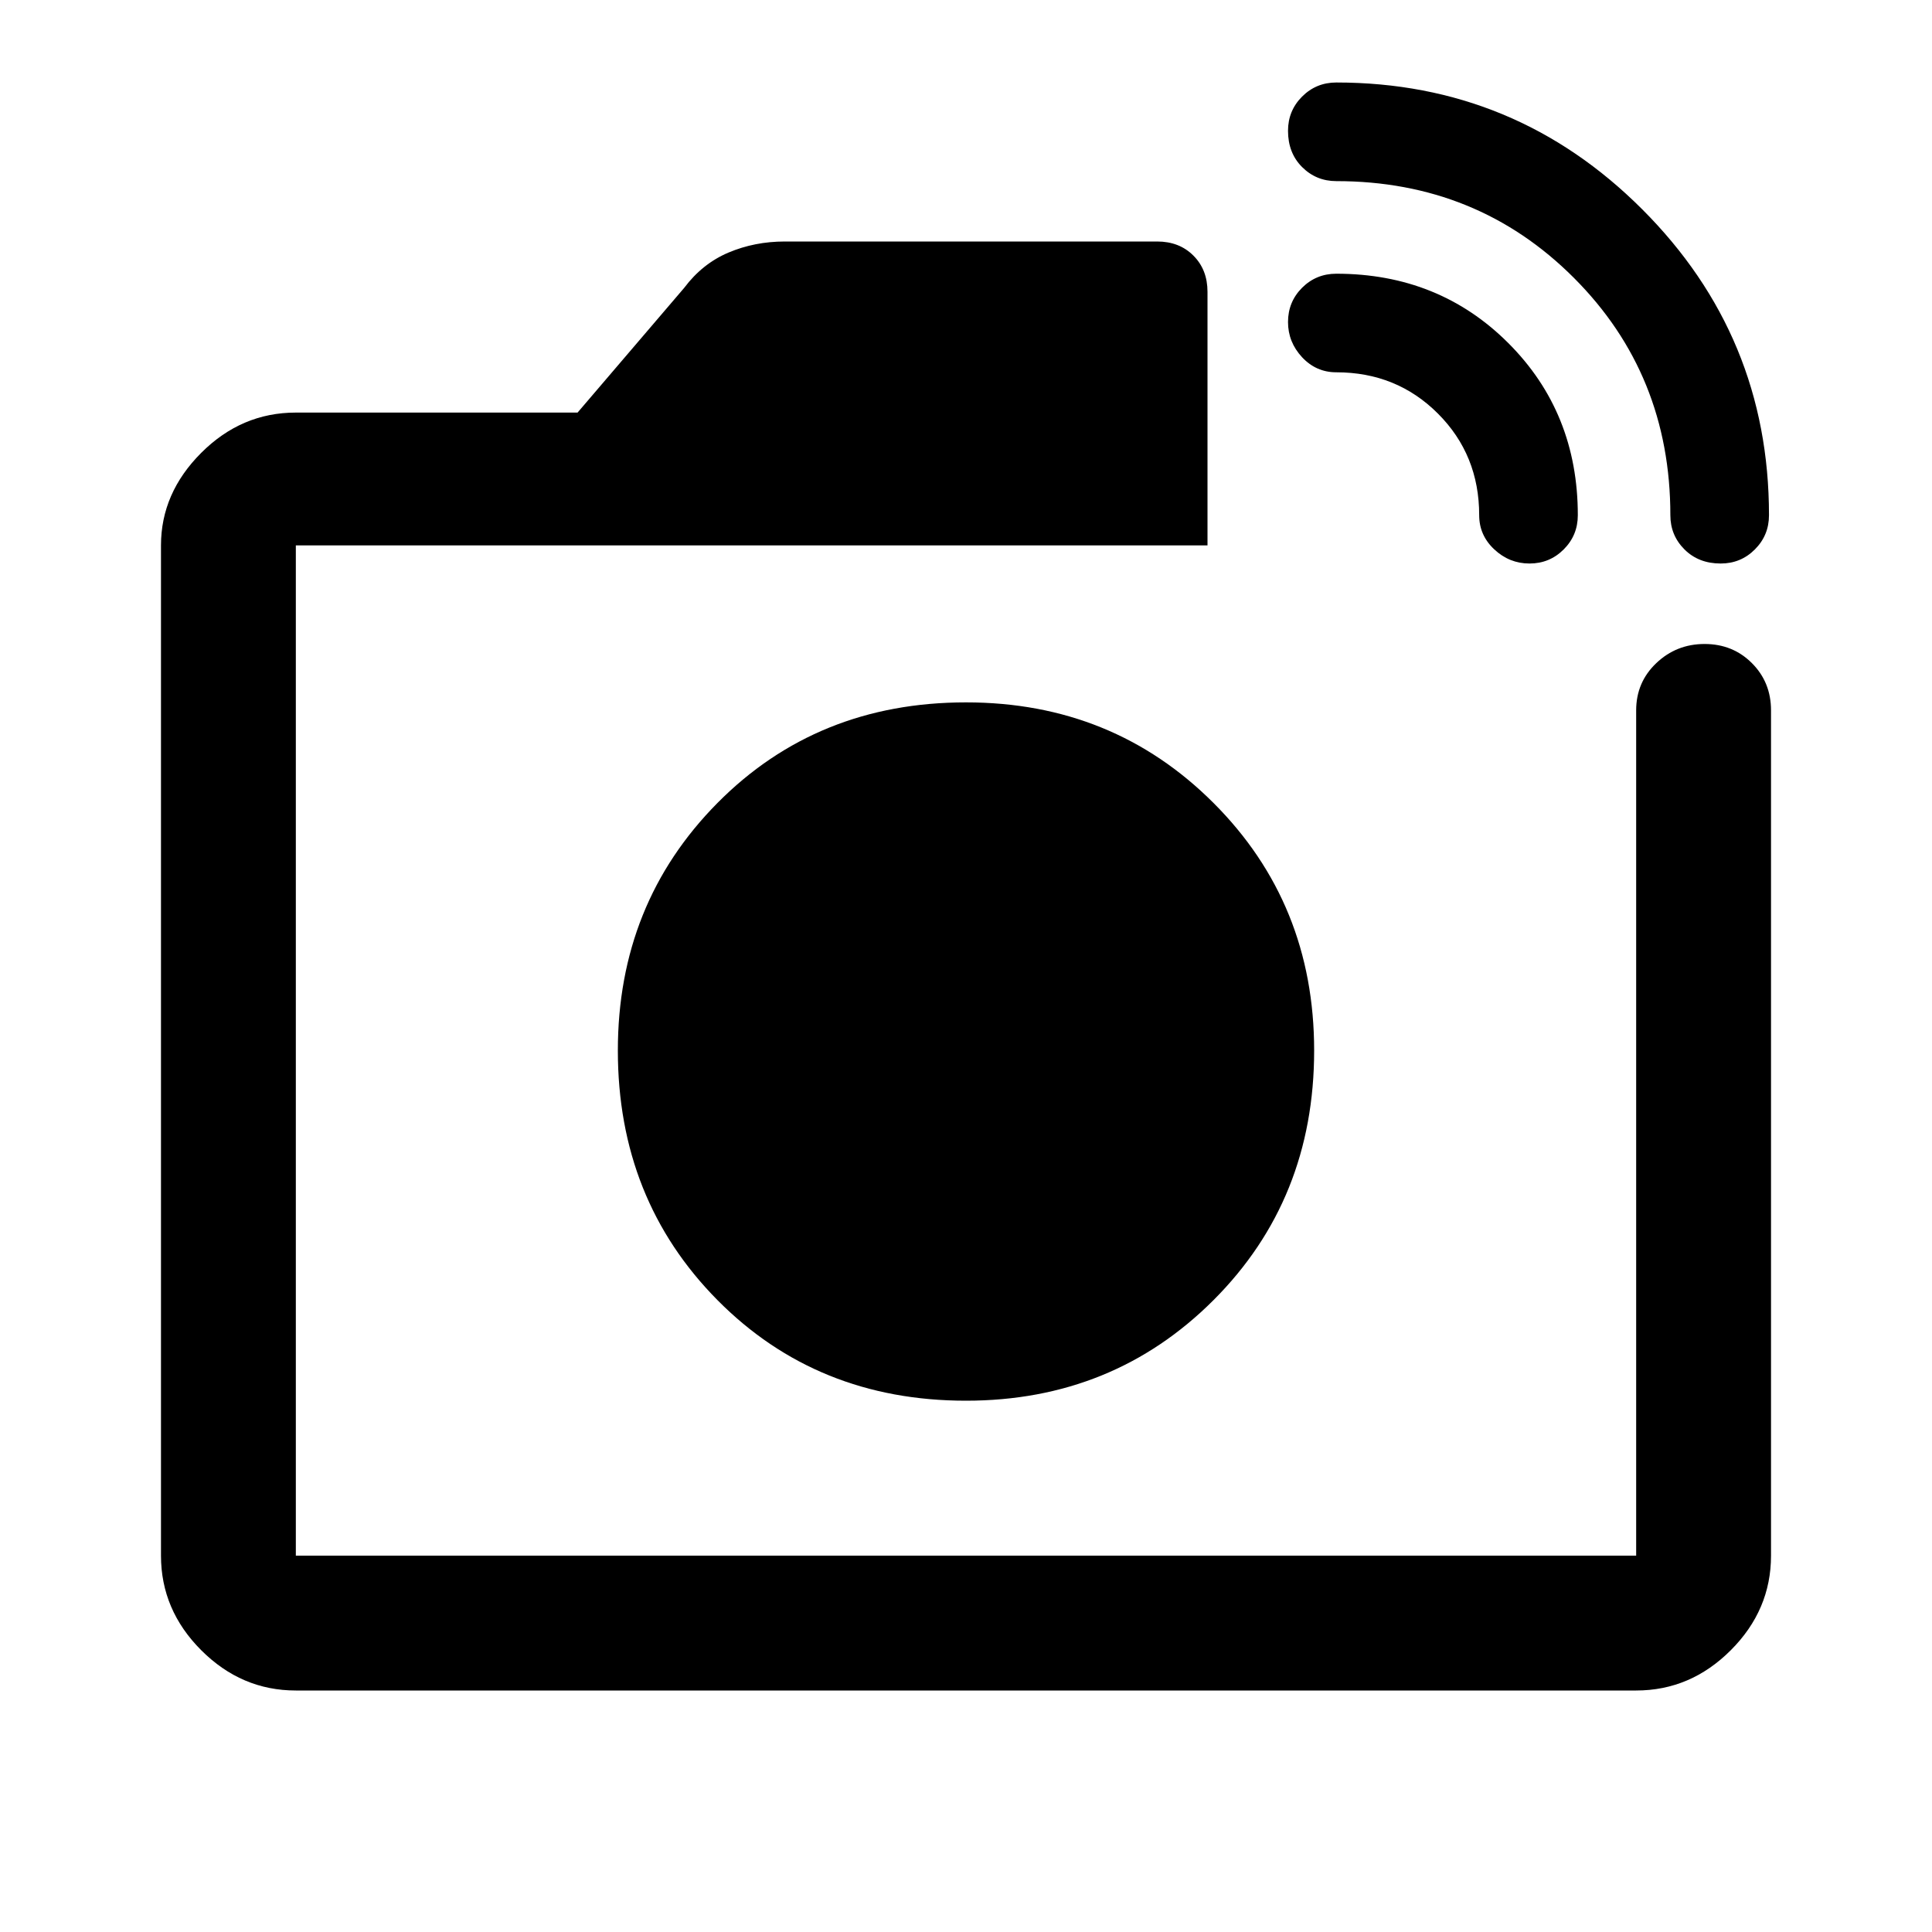 <svg xmlns="http://www.w3.org/2000/svg" height="40" width="40"><path d="M6.125 35Q5 35 4.167 34.167q-.834-.834-.834-1.959V11.292q0-1.084.834-1.917.833-.833 1.958-.833h5.833l2.209-2.584q.375-.5.916-.729Q15.625 5 16.25 5h7.708q.459 0 .75.292.292.291.292.75v5.25H6.125v20.916h27.75v-17.5q0-.583.417-.979.416-.396 1-.396.583 0 .979.396t.396.979v17.5q0 1.125-.834 1.959Q35 35 33.875 35Zm28.458-24.333q0-2.917-2-4.917t-4.916-2q-.417 0-.709-.292-.291-.291-.291-.75 0-.416.291-.708.292-.292.709-.292 3.708 0 6.333 2.625t2.625 6.334q0 .416-.292.708-.291.292-.708.292-.458 0-.75-.292t-.292-.708Zm-3.958 0q0-1.25-.854-2.104-.854-.855-2.104-.855-.417 0-.709-.312-.291-.313-.291-.729 0-.417.291-.709.292-.291.709-.291 2.125 0 3.562 1.437 1.438 1.438 1.438 3.563 0 .416-.292.708t-.708.292q-.417 0-.729-.292-.313-.292-.313-.708ZM20 21.792ZM20 29q3.042 0 5.125-2.083 2.083-2.084 2.083-5.167 0-3.042-2.083-5.125T20 14.542q-3.083 0-5.146 2.083-2.062 2.083-2.062 5.125 0 3.083 2.062 5.167Q16.917 29 20 29Z"/></svg>